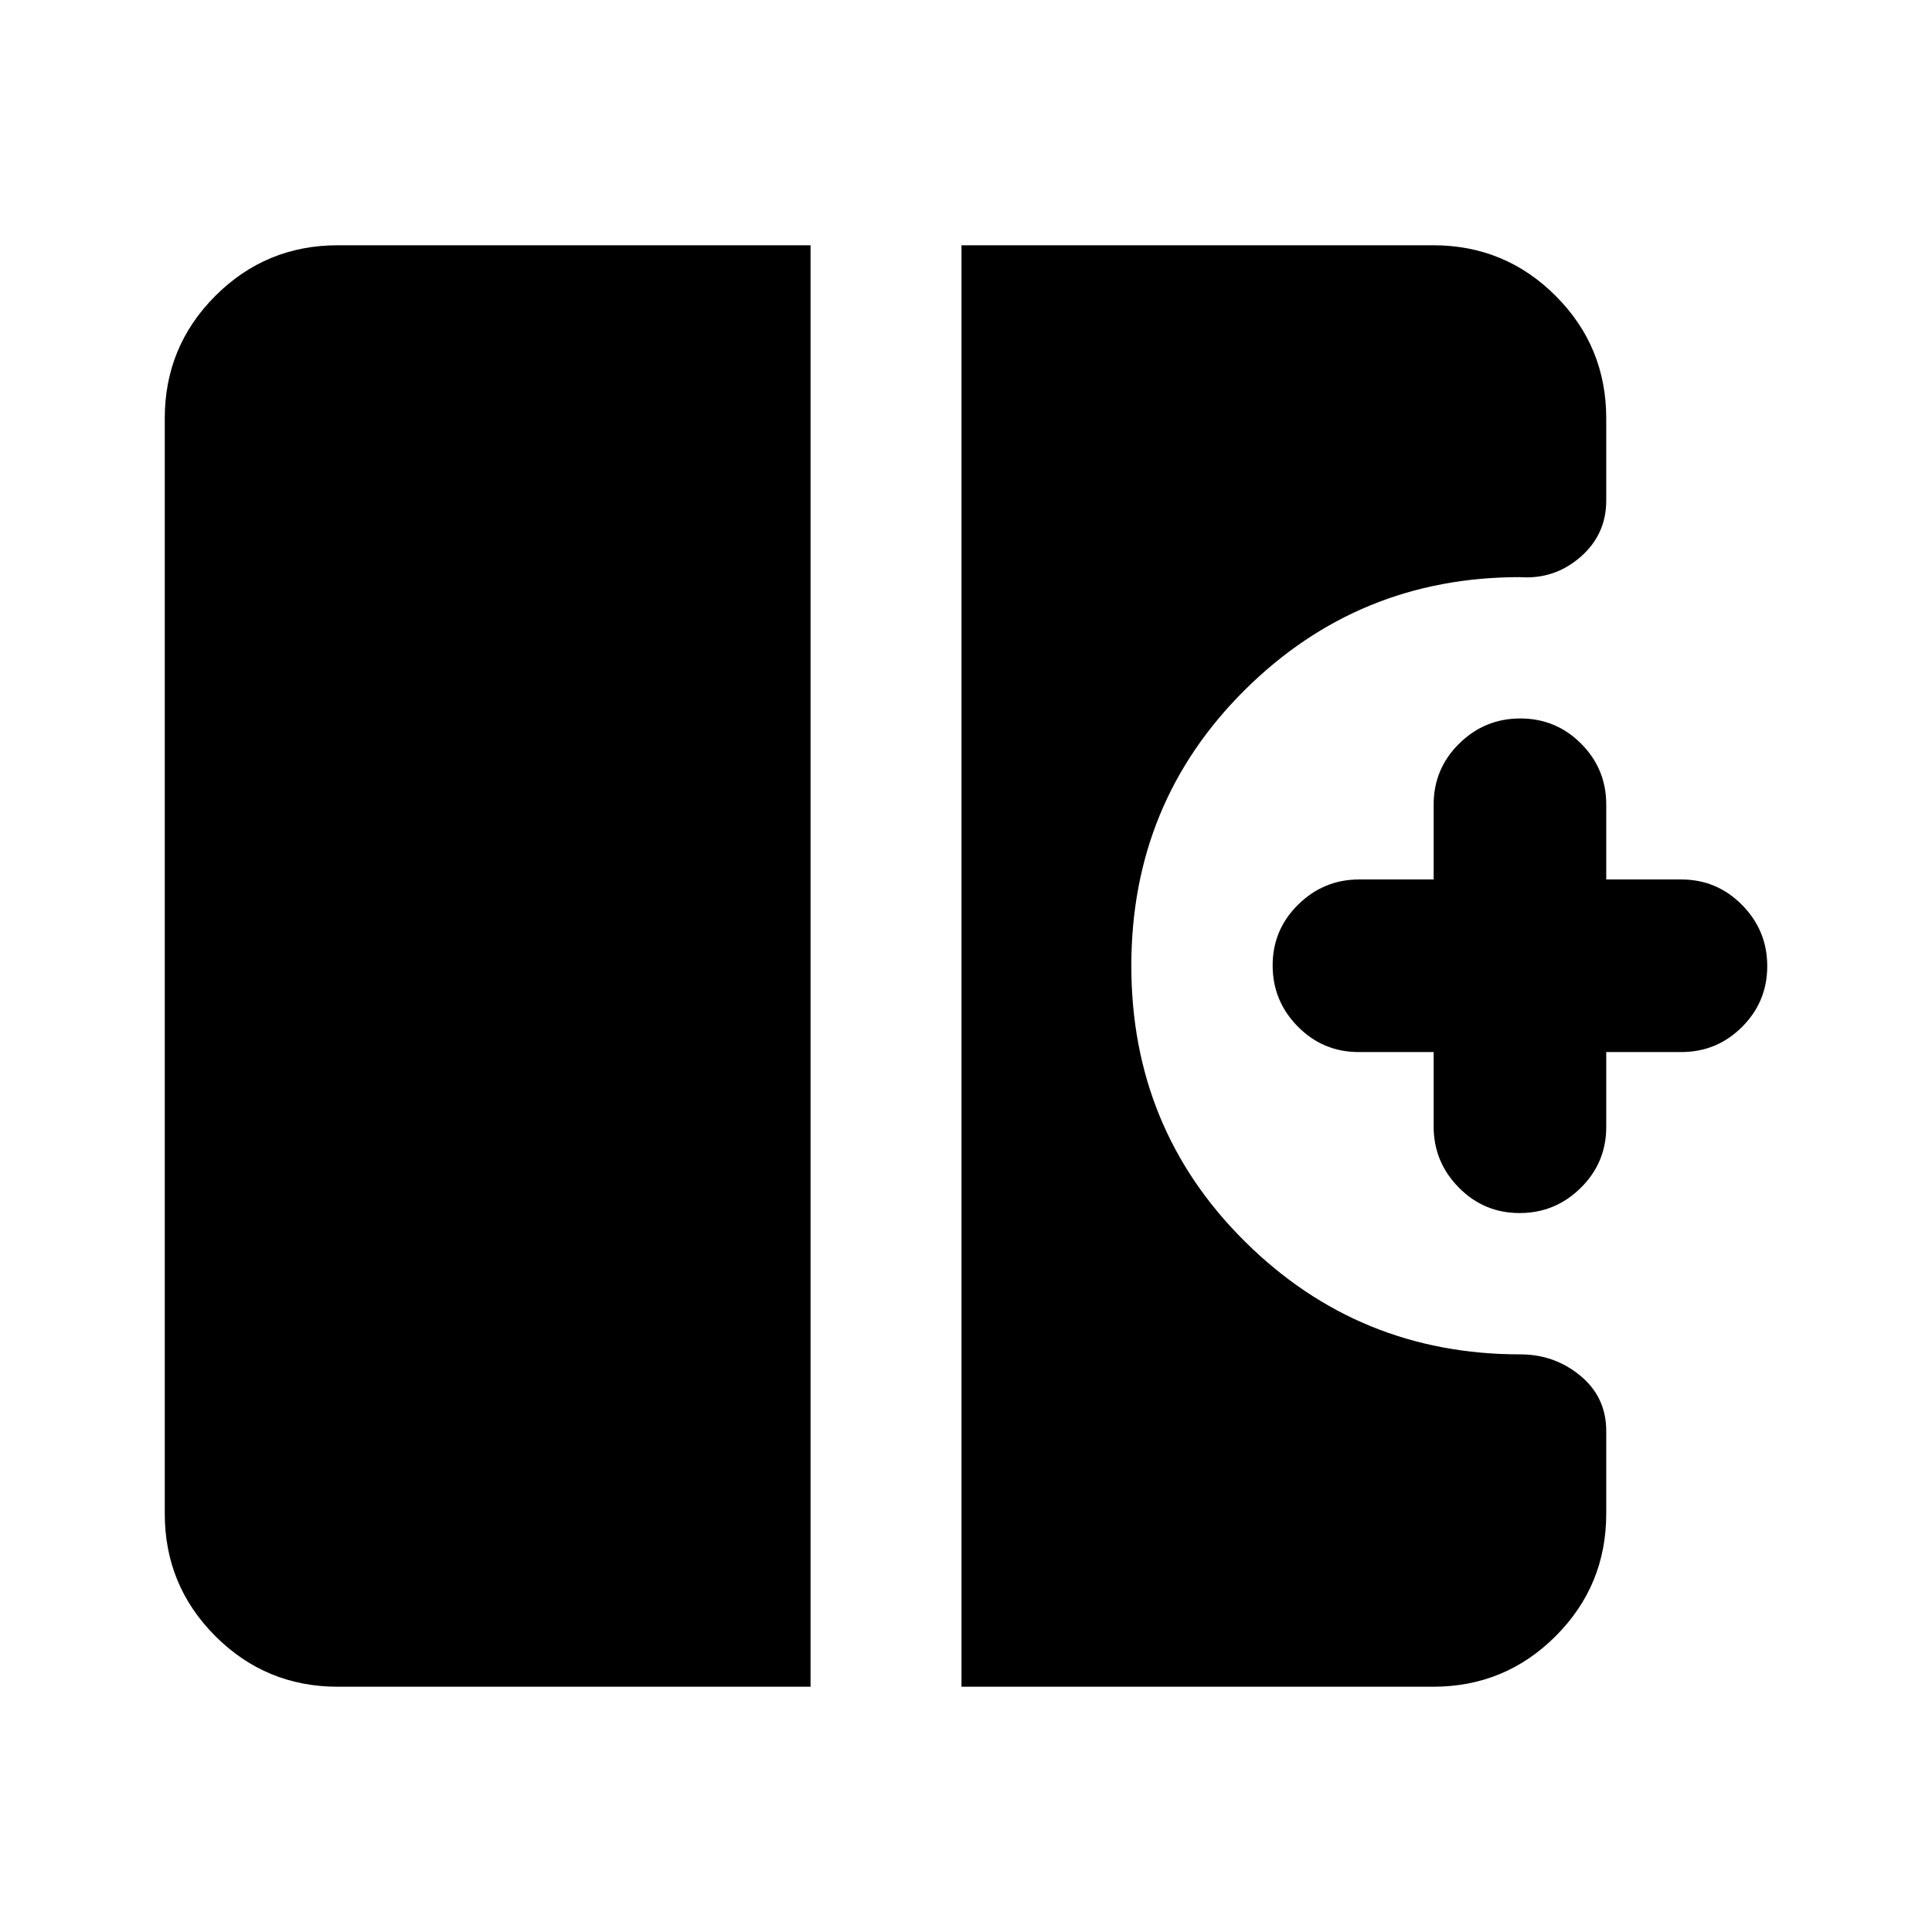 <svg xmlns="http://www.w3.org/2000/svg" height="24" viewBox="0 -960 960 960" width="24"><path d="M755.07-357.24q-17.71 0-30.2-12.67-12.5-12.68-12.5-30.33v-37h-37.24q-17.74 0-30.25-12.67-12.51-12.68-12.51-30.39t12.67-30.2q12.68-12.5 30.33-12.5h37v-37.24q0-17.74 12.67-30.25Q737.72-603 755.43-603t30.21 12.51q12.49 12.51 12.49 30.25V-523h37.24q17.74 0 30.25 12.67 12.51 12.68 12.51 30.39t-12.51 30.21q-12.51 12.49-30.25 12.49h-37.24V-400q0 17.74-12.67 30.25-12.68 12.51-30.39 12.51Zm-587.2 235.37q-35.72 0-60.86-25.14t-25.14-60.86v-544.26q0-35.72 25.14-60.86t60.86-25.14h234.89v716.26H167.87Zm309.89 0v-716.26h234.37q35.72 0 60.86 25.14t25.14 60.86v40.85q0 16.97-12.92 28.14-12.93 11.16-30.08 9.92-80.09 0-136.53 56-56.45 56.01-56.45 137.11 0 81.11 56.52 137.1 56.51 55.99 136.7 55.99 17.1 0 29.93 10.64 12.83 10.64 12.83 27.42v41.09q0 35.72-25.14 60.86t-60.86 25.14H477.76Z"/></svg>